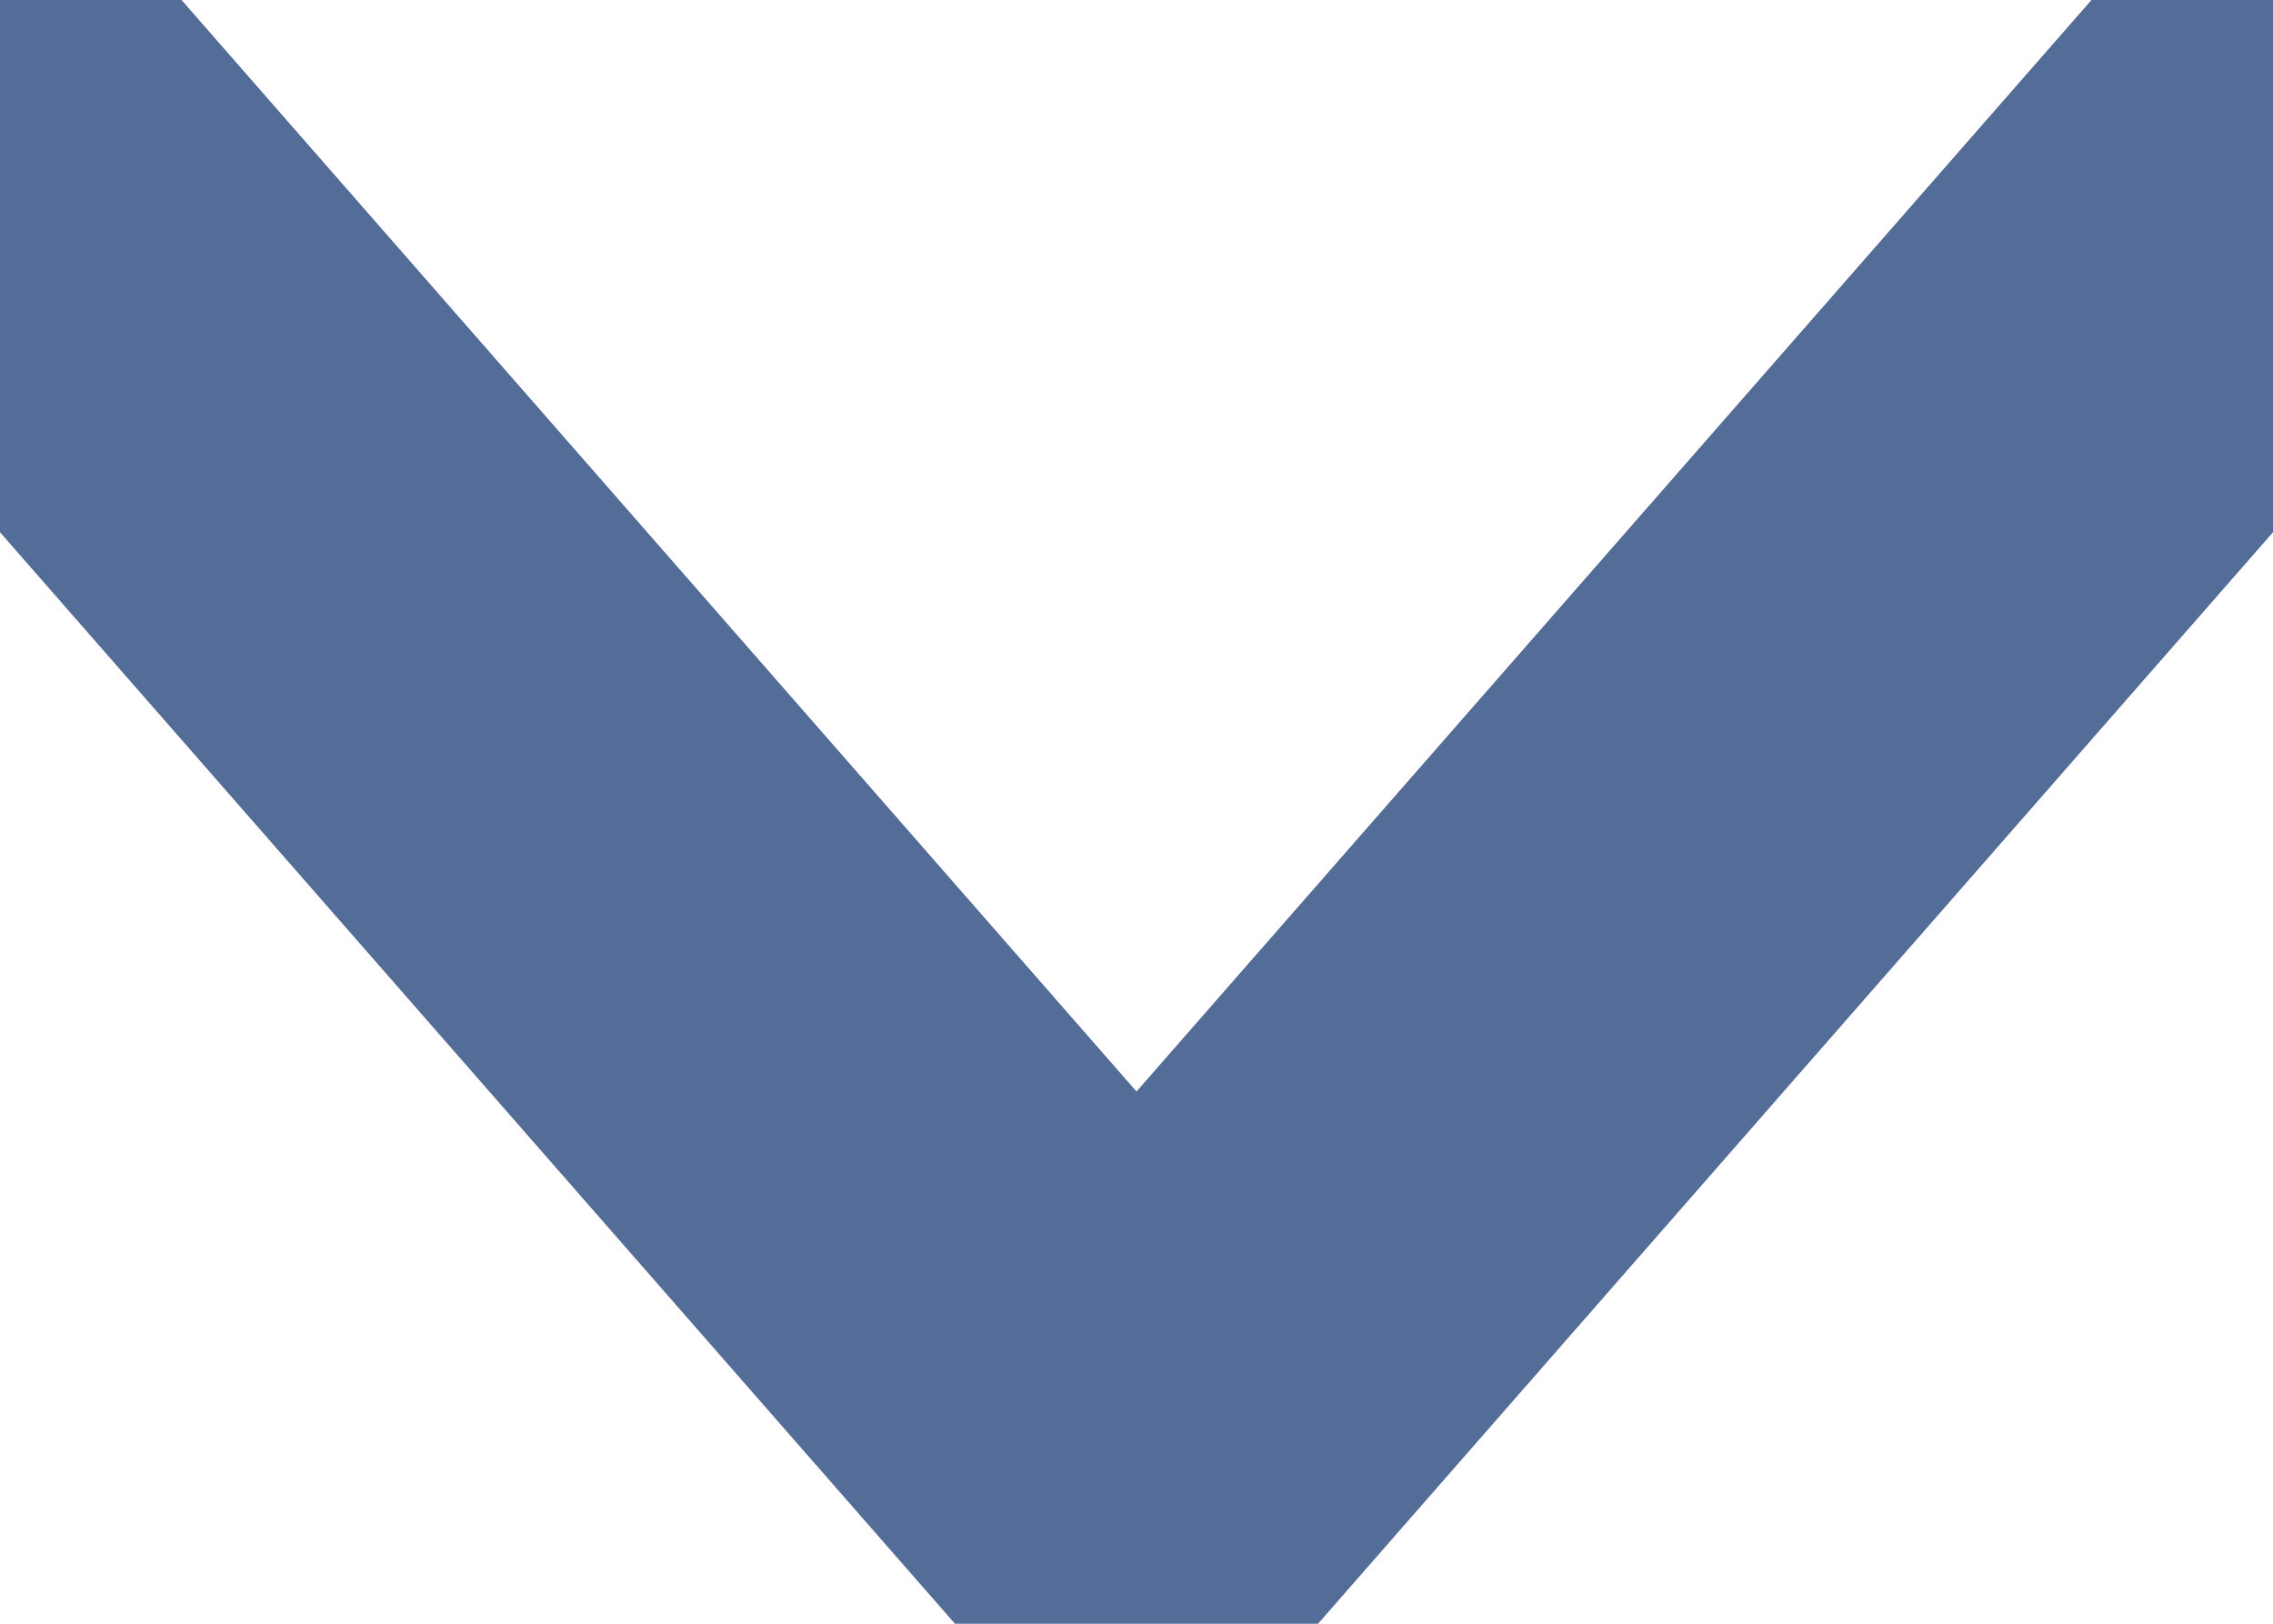<svg width="7" height="5" viewBox="0 0 7 5" fill="none" xmlns="http://www.w3.org/2000/svg">
<path opacity="0.8" d="M0 0.5L3.5 4.5L7 0.5" stroke="#2A497E" stroke-width="1.5" stroke-linecap="round" stroke-linejoin="round"/>
</svg>

